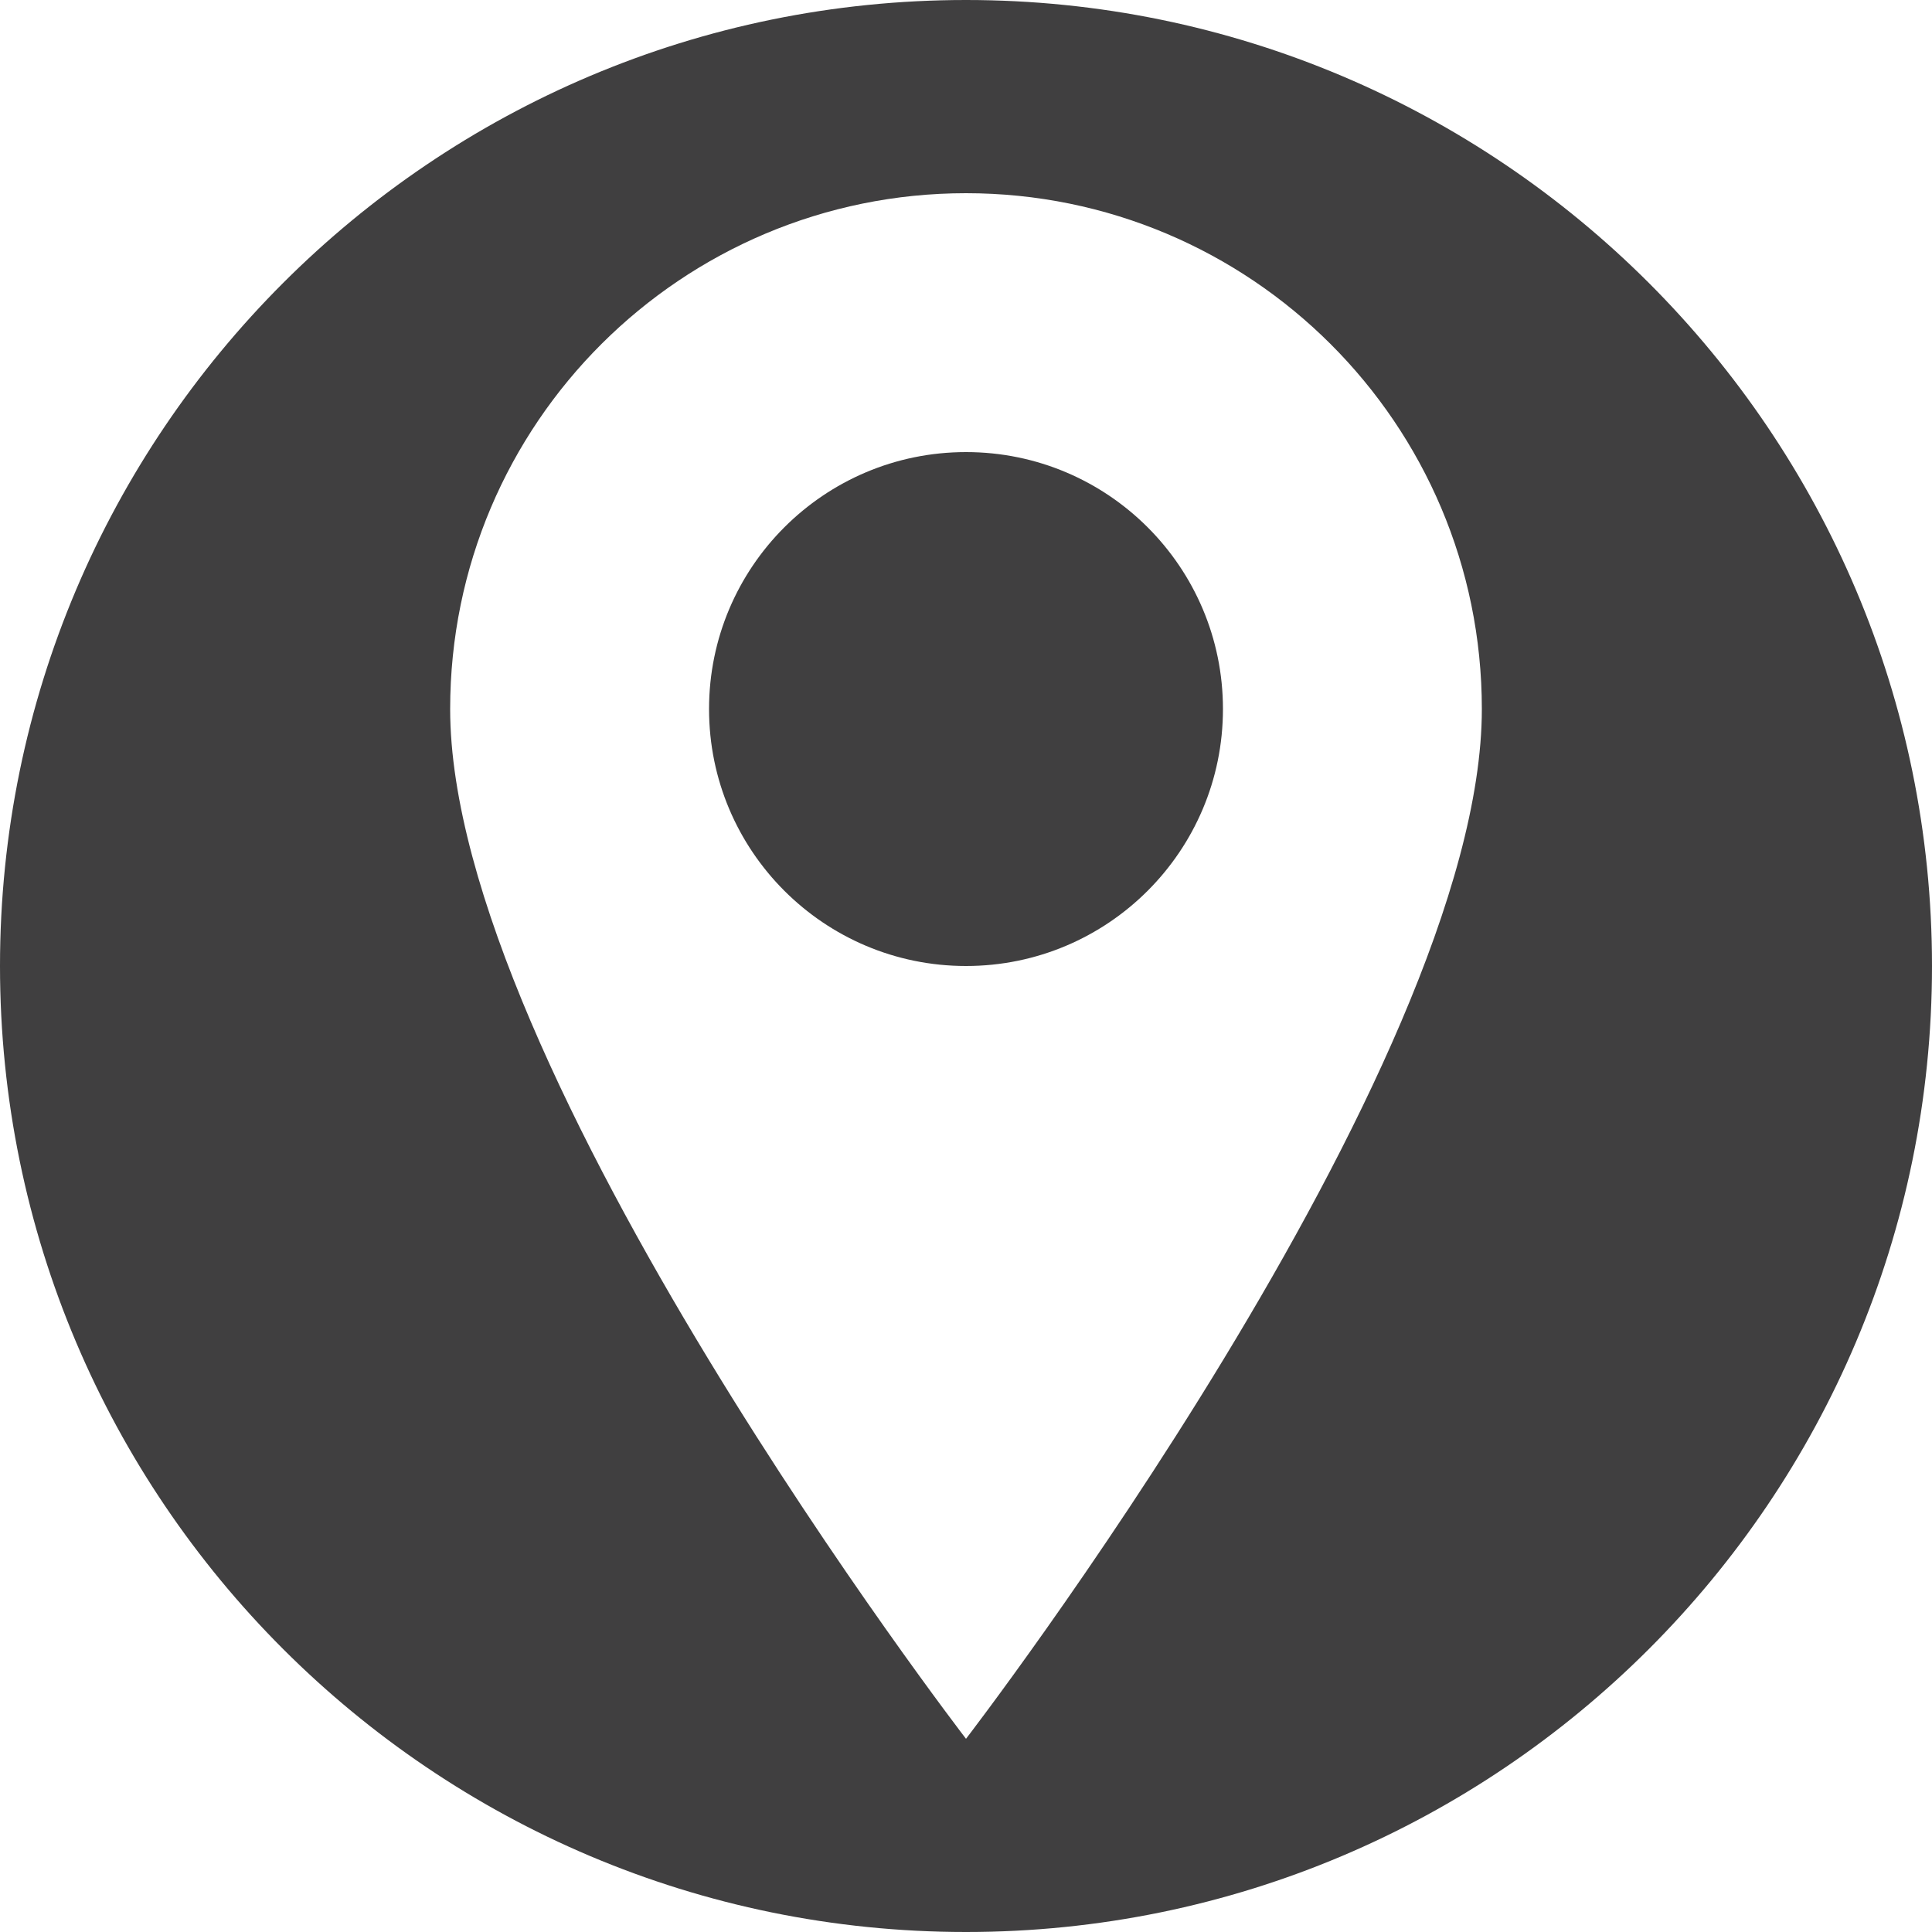 <svg xmlns="http://www.w3.org/2000/svg" viewBox="0 0 100 100"><style>.style1{fill:	#403F40;}</style><g><path d="M50 0C22.4 0 0 22.4 0 50s22.4 50 50 50s50-22.4 50-50S77.6 0 50 0z M50 90c0 0-26.7-34.7-26.7-53.3 C23.3 21.9 35.3 10 50 10s26.7 11.9 26.7 26.7C76.7 55.3 50 90 50 90z" class="style1"/><circle cx="50" cy="36.7" r="13.3" class="style1"/></g></svg>